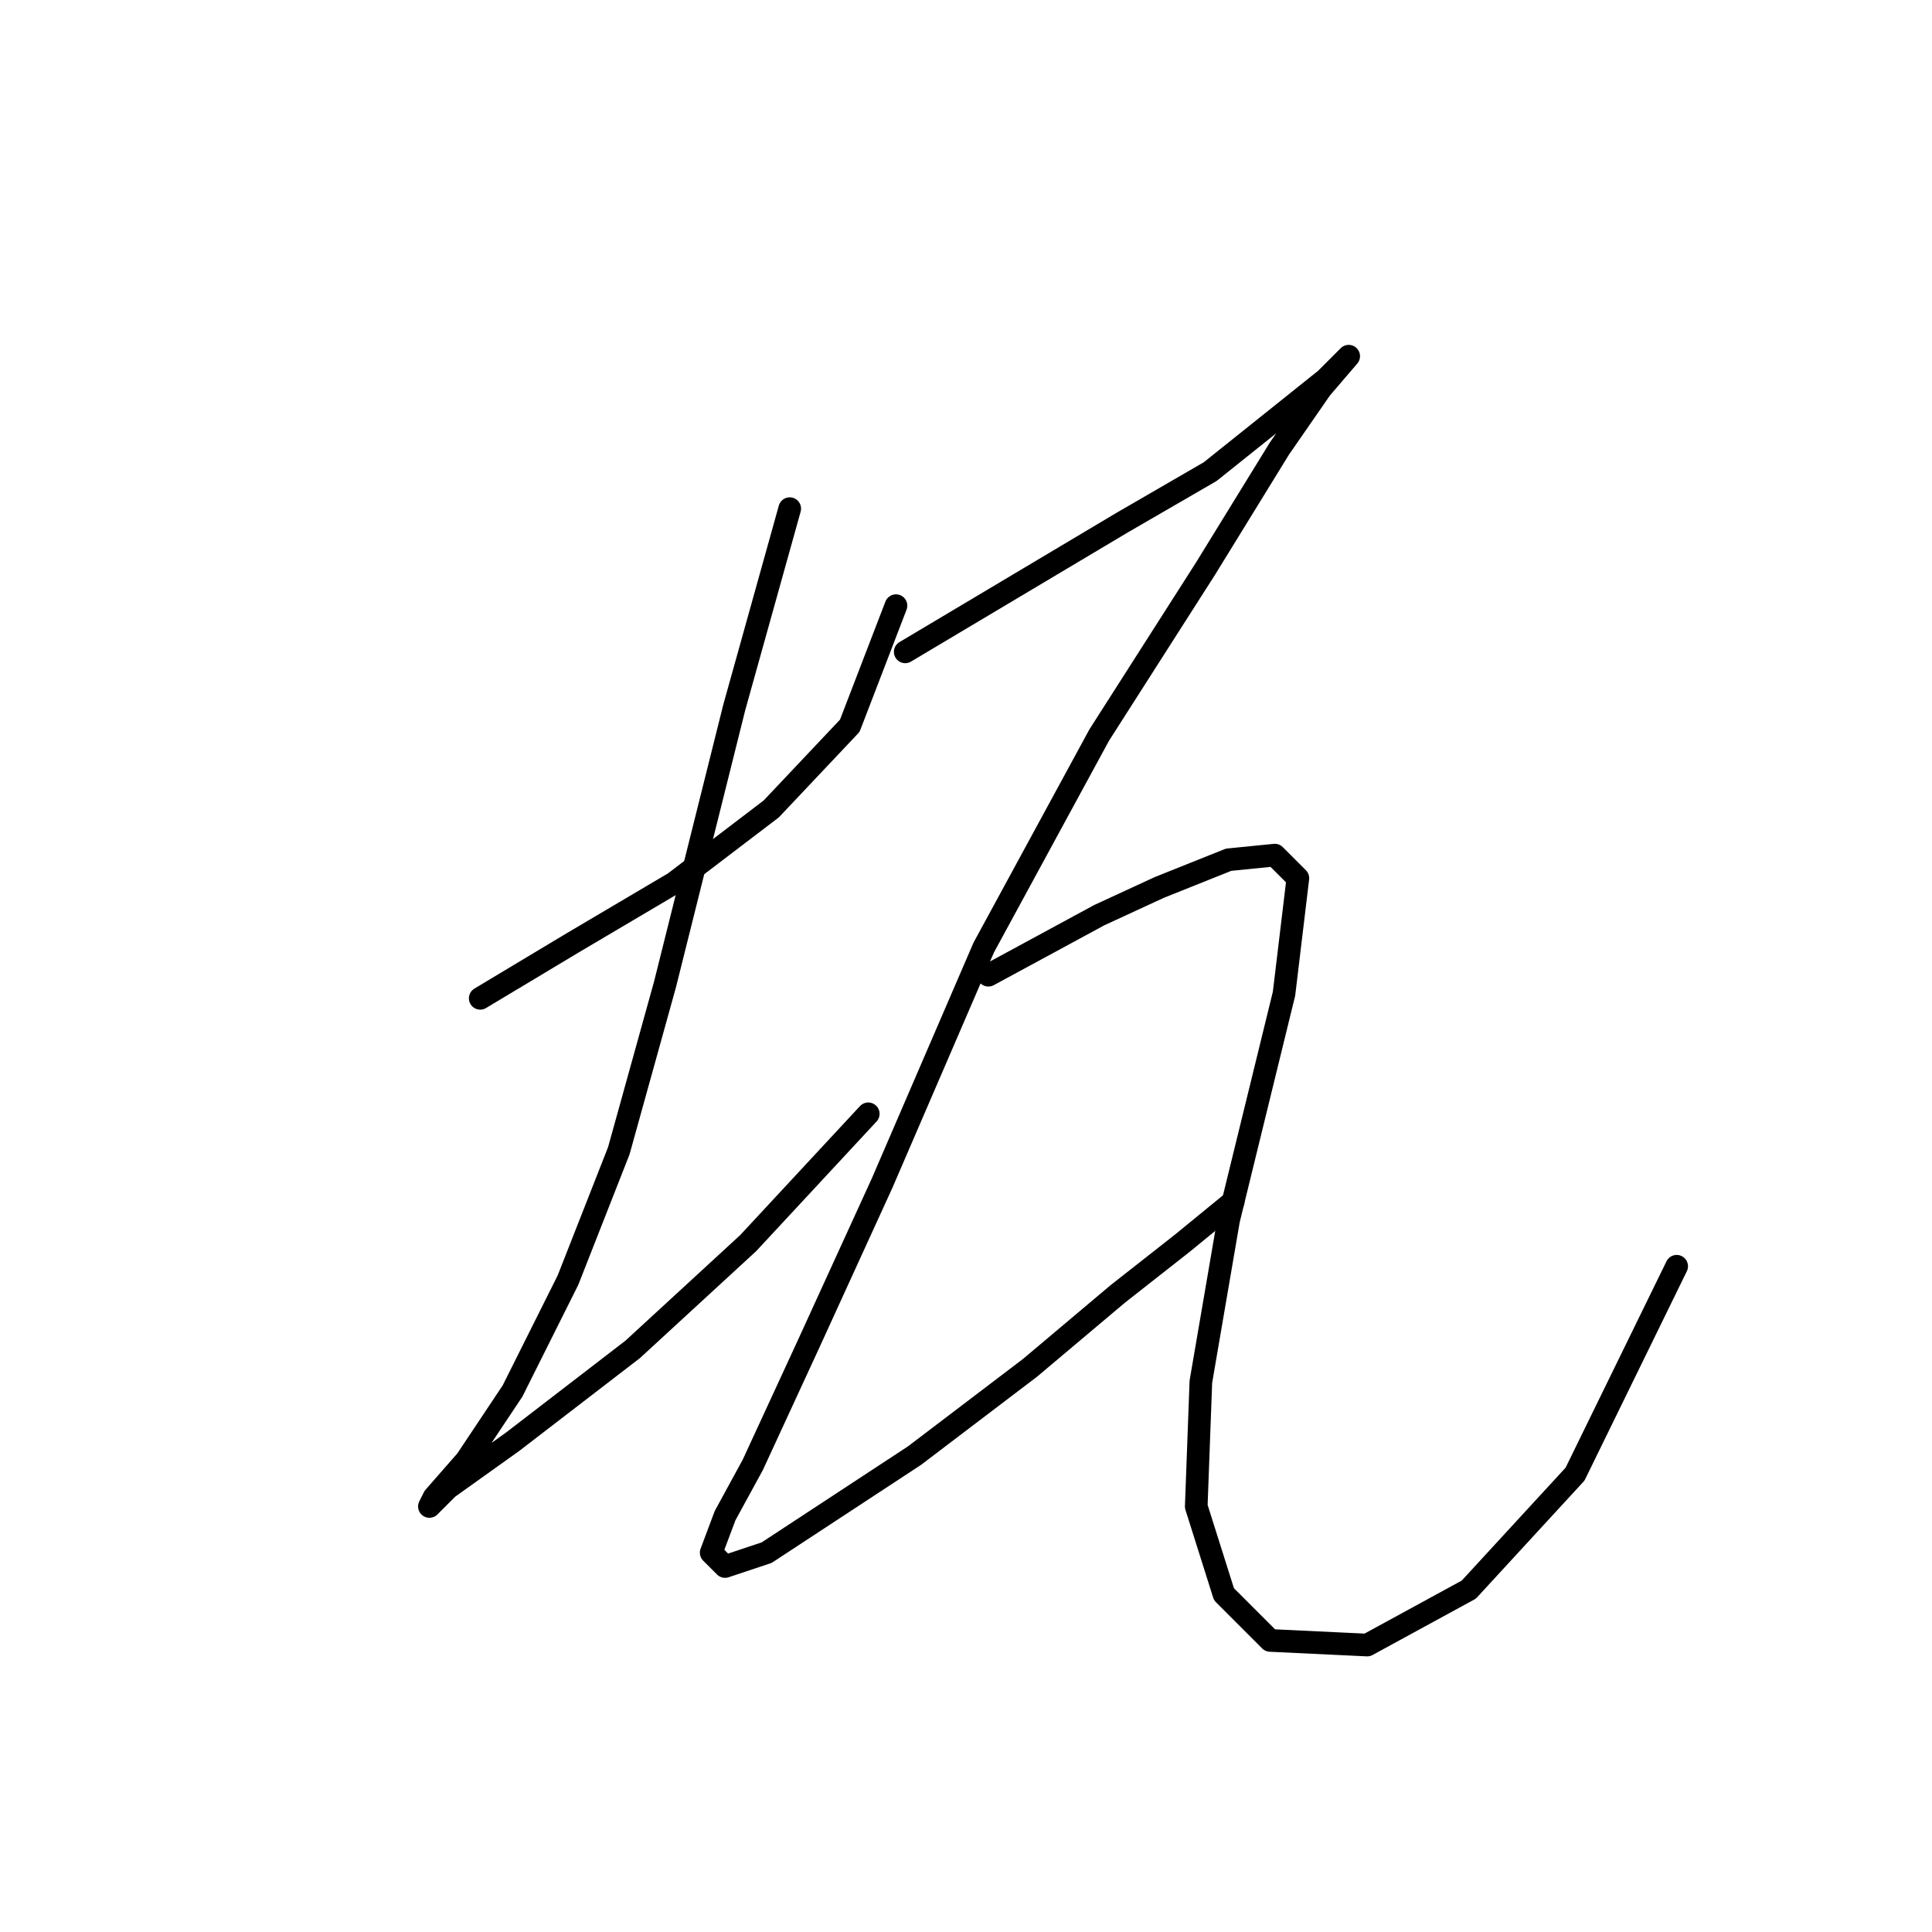 <?xml version="1.0" standalone="no"?>
    <svg width="256" height="256" xmlns="http://www.w3.org/2000/svg" version="1.1">
    <polyline stroke="black" stroke-width="3" stroke-linecap="round" fill="transparent" stroke-linejoin="round" points="63.631 132.282 75.874 124.937 89.34 116.979 102.195 107.186 112.6 96.168 118.722 80.253 118.722 80.253 " />
        <polyline stroke="black" stroke-width="3" stroke-linecap="round" fill="transparent" stroke-linejoin="round" points="104.643 67.398 97.298 93.719 88.116 130.446 81.995 152.482 75.262 169.621 67.916 184.312 61.795 193.494 57.51 198.39 56.898 199.615 59.347 197.166 67.916 191.045 83.831 178.803 99.134 164.724 115.049 147.585 115.049 147.585 " />
        <polyline stroke="black" stroke-width="3" stroke-linecap="round" fill="transparent" stroke-linejoin="round" points="119.946 86.374 148.715 69.235 160.345 62.501 169.527 55.156 175.648 50.259 178.709 47.198 175.036 51.483 169.527 59.441 159.733 75.356 145.655 97.392 130.352 125.549 116.885 156.767 107.091 178.191 99.746 194.106 96.073 200.839 94.237 205.736 96.073 207.572 101.582 205.736 121.17 192.881 136.473 181.251 148.103 171.457 156.673 164.724 163.406 159.215 163.406 159.215 " />
        <polyline stroke="black" stroke-width="3" stroke-linecap="round" fill="transparent" stroke-linejoin="round" points="130.964 129.222 145.655 121.264 153.612 117.591 162.794 113.919 168.915 113.307 171.975 116.367 170.139 131.67 162.794 161.664 159.121 183.088 158.509 199.615 162.182 211.245 168.303 217.366 181.157 217.978 194.624 210.633 208.702 195.33 222.169 167.785 222.169 167.785 " />
        </svg>